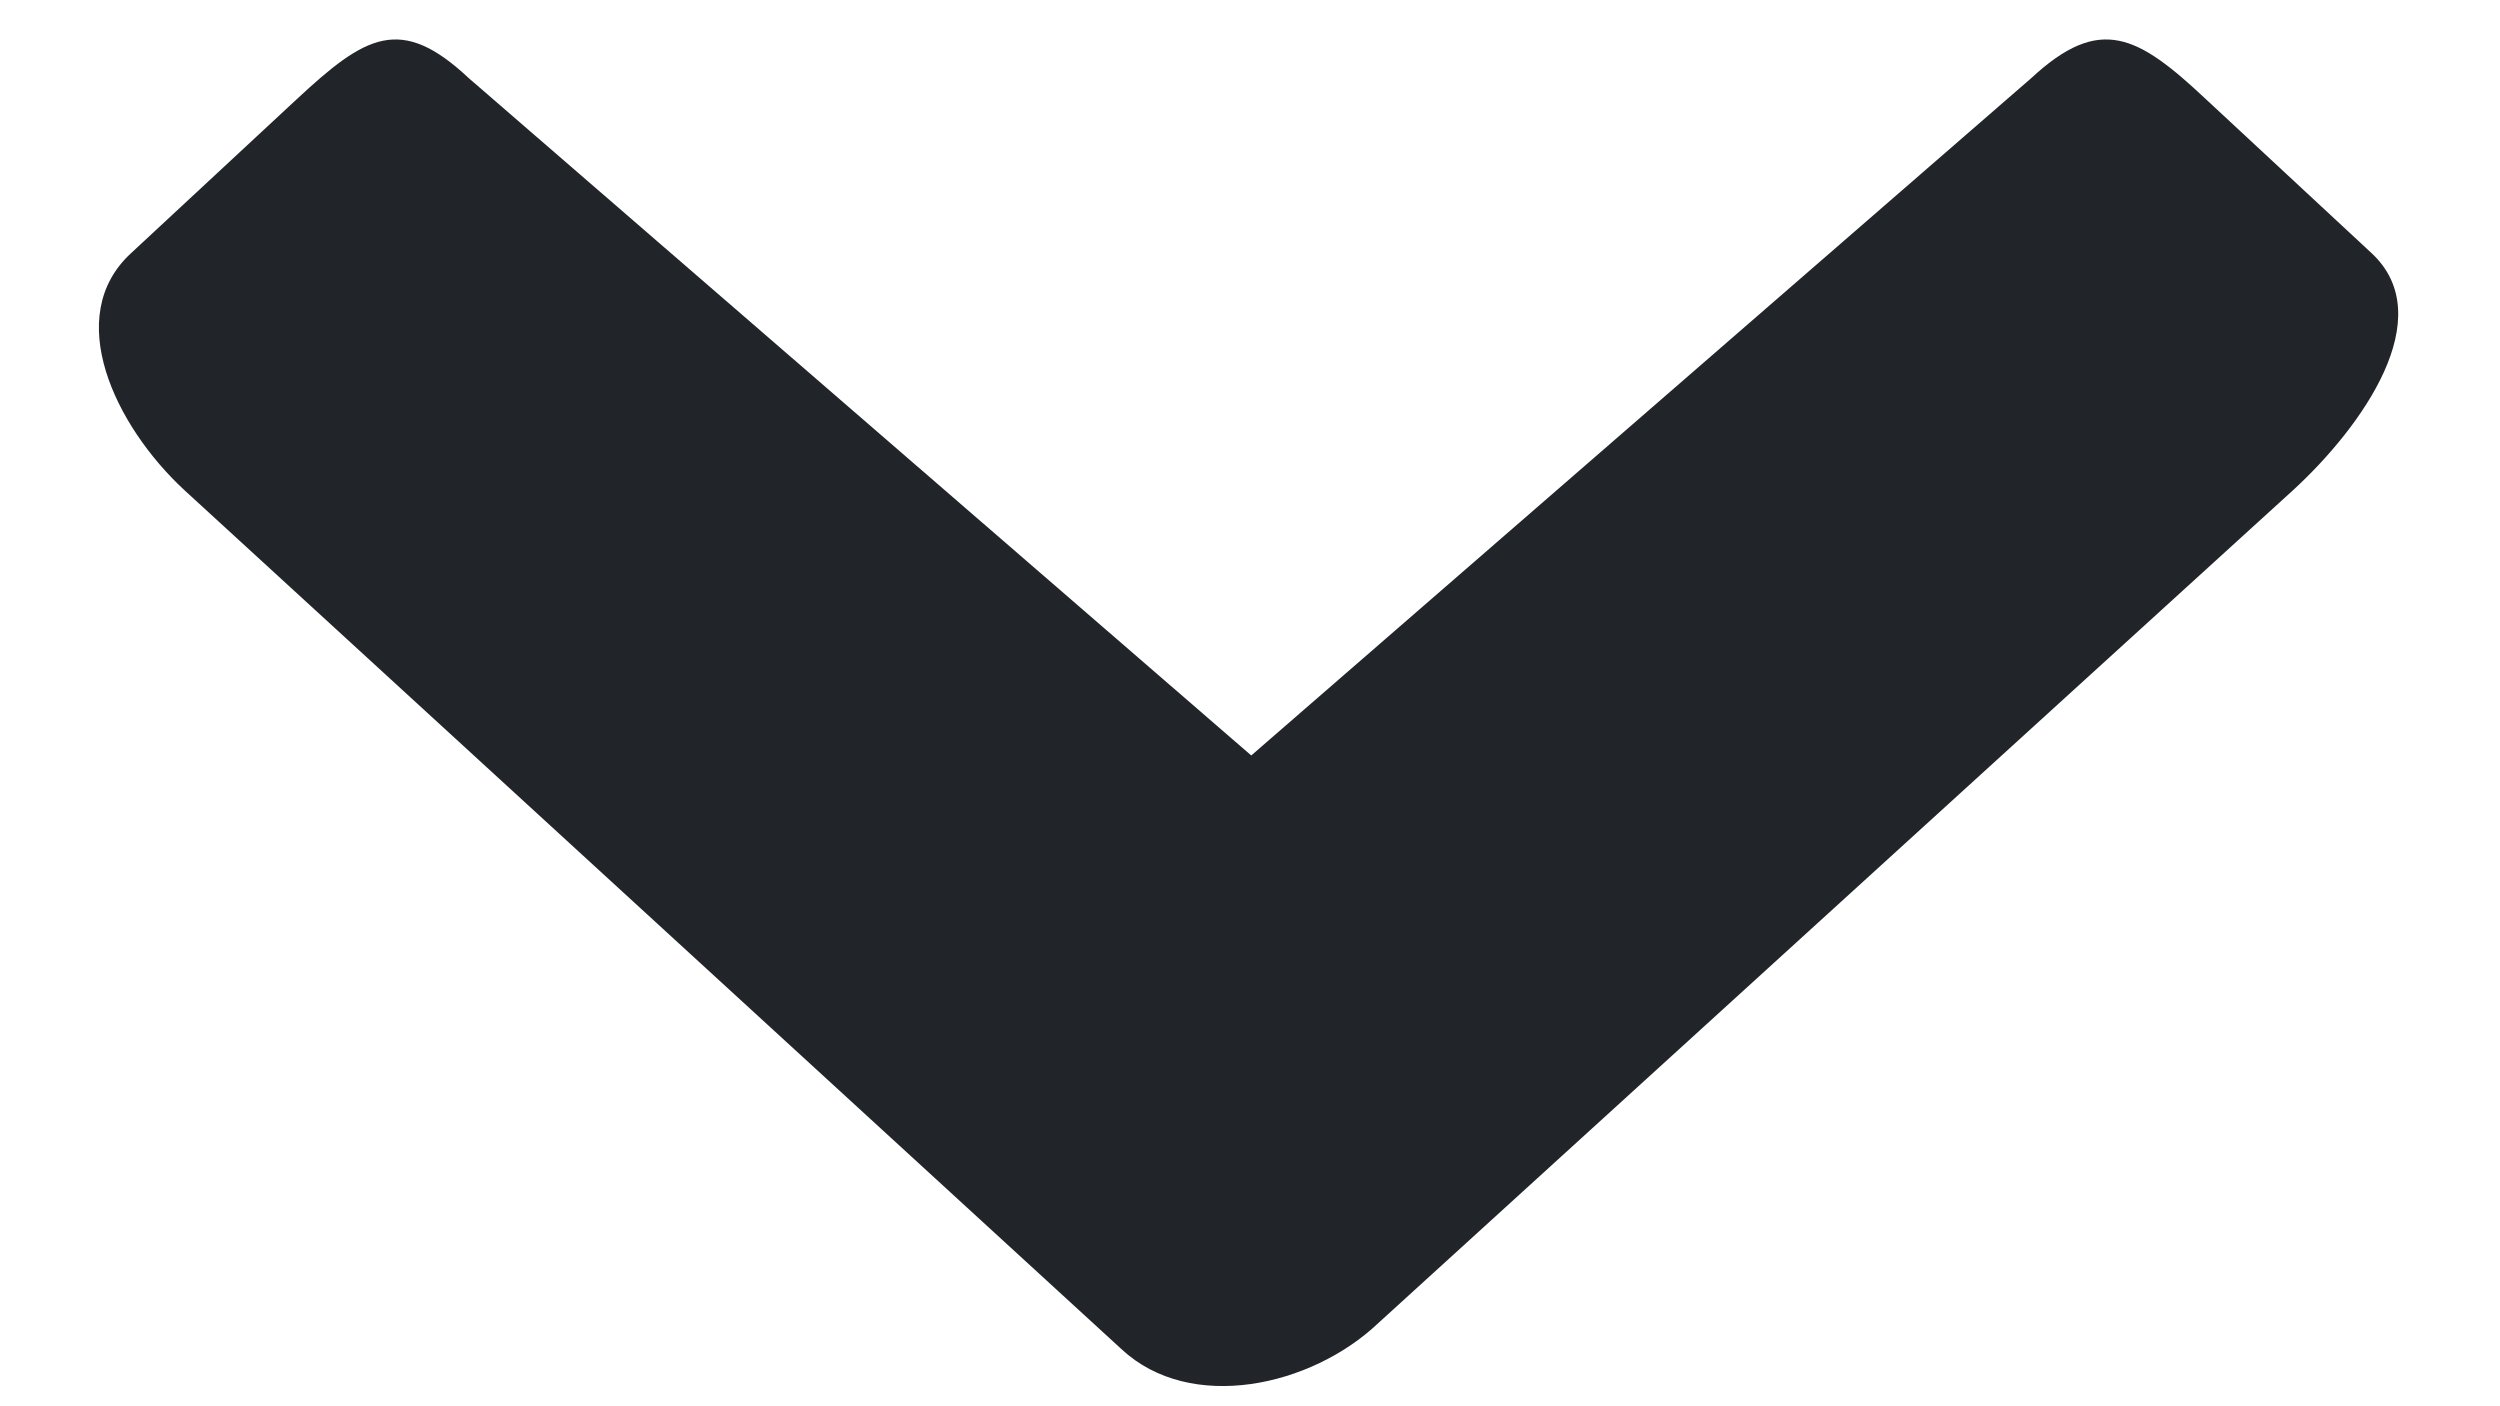 <svg width="16" height="9" viewBox="0 0 16 9" fill="none" xmlns="http://www.w3.org/2000/svg">
<path d="M7.178 8.635L1.178 3.135C0.737 2.726 0.398 2.025 0.839 1.62L1.899 0.635C2.339 0.226 2.564 0.091 3 0.5L8.008 4.835L13 0.5C13.441 0.091 13.682 0.226 14.118 0.635L15.178 1.62C15.618 2.029 15.118 2.73 14.678 3.135L8.823 8.466C8.392 8.876 7.618 9.045 7.178 8.635Z" fill="#212529"/>
</svg>
